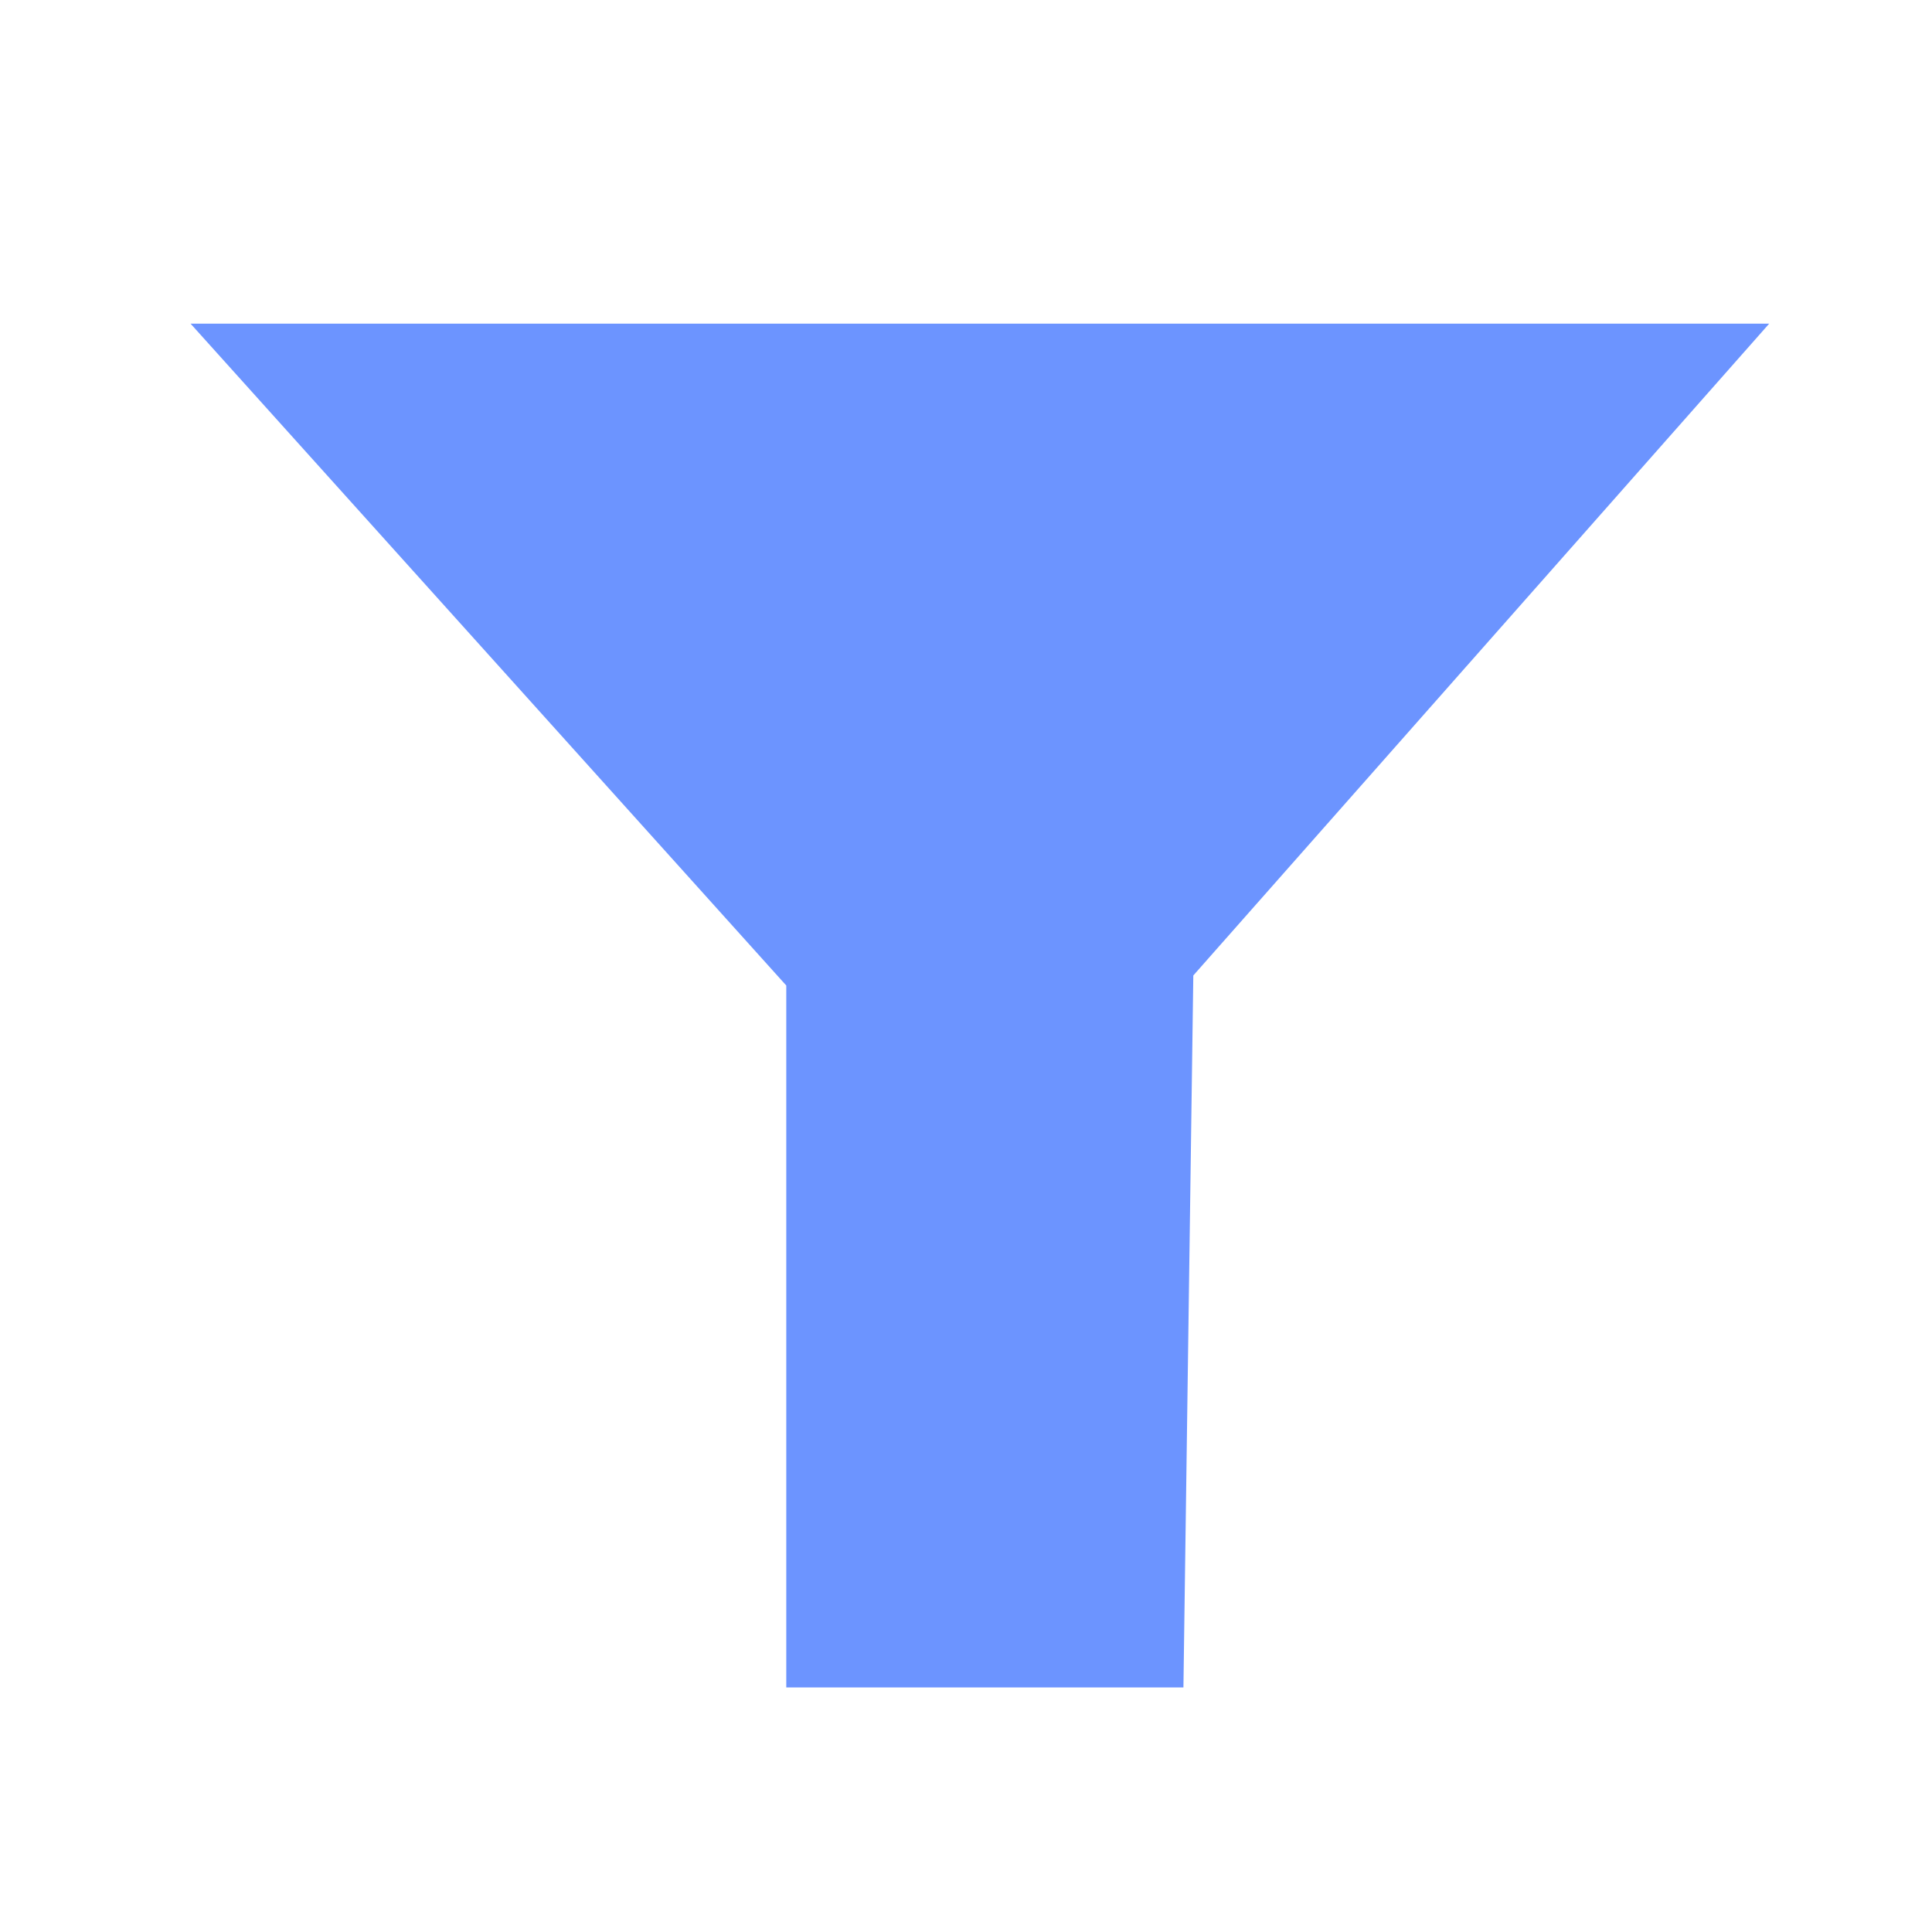 <?xml version="1.0" encoding="UTF-8" standalone="no"?>
<svg
   xmlns:dc="http://purl.org/dc/elements/1.1/"
   xmlns:cc="http://creativecommons.org/ns#"
   xmlns:rdf="http://www.w3.org/1999/02/22-rdf-syntax-ns#"
   xmlns:svg="http://www.w3.org/2000/svg"
   xmlns="http://www.w3.org/2000/svg"
   xmlns:sodipodi="http://sodipodi.sourceforge.net/DTD/sodipodi-0.dtd"
   xmlns:inkscape="http://www.inkscape.org/namespaces/inkscape"
   version="1.1"
   id="Capa_1"
   x="0px"
   y="0px"
   width="36.334px"
   height="36.334px"
   viewBox="0 0 36.334 36.334"
   style="enable-background:new 0 0 36.334 36.334;"
   xml:space="preserve"
   sodipodi:docname="filter.svg"
   inkscape:version="1.0.1 (3bc2e813f5, 2020-09-07)"><defs
   id="defs911"><inkscape:path-effect
     effect="simplify"
     id="path-effect1799"
     is_visible="true"
     lpeversion="1"
     steps="1"
     threshold="0.002"
     smooth_angles="360"
     helper_size="0"
     simplify_individual_paths="false"
     simplify_just_coalesce="false" /><inkscape:path-effect
     effect="fillet_chamfer"
     id="path-effect920"
     is_visible="true"
     lpeversion="1"
     satellites_param="F,0,0,1,0,0,0,1 @ F,0,0,1,0,0,0,1 @ F,0,0,1,0,0,0,1 @ F,0,0,1,0,0,0,1 @ F,0,0,1,0,0,0,1 @ F,0,0,1,0,0,0,1 @ F,0,0,1,0,0,0,1 @ F,0,0,1,0,0,0,1 @ F,0,0,1,0,0,0,1 @ F,0,0,1,0,1.09,0,1 @ F,0,1,1,0,1.09,0,1 @ F,0,0,1,0,0,0,1"
     unit="px"
     method="auto"
     mode="F"
     radius="0"
     chamfer_steps="1"
     flexible="false"
     use_knot_distance="true"
     apply_no_radius="true"
     apply_with_radius="true"
     only_selected="false"
     hide_knots="false" /><inkscape:path-effect
     effect="fillet_chamfer"
     id="path-effect918"
     is_visible="true"
     lpeversion="1"
     satellites_param="F,0,1,1,0,0.848,0,1 @ F,0,0,1,0,0.848,0,1 @ F,0,1,1,0,0.848,0,1 @ F,0,1,1,0,0.848,0,1 @ F,0,1,1,0,0.848,0,1"
     unit="px"
     method="auto"
     mode="F"
     radius="0"
     chamfer_steps="1"
     flexible="false"
     use_knot_distance="true"
     apply_no_radius="true"
     apply_with_radius="true"
     only_selected="false"
     hide_knots="false" /></defs><sodipodi:namedview
   pagecolor="#ffffff"
   bordercolor="#666666"
   borderopacity="1"
   objecttolerance="10"
   gridtolerance="10"
   guidetolerance="10"
   inkscape:pageopacity="0"
   inkscape:pageshadow="2"
   inkscape:window-width="1920"
   inkscape:window-height="1017"
   id="namedview909"
   showgrid="false"
   inkscape:zoom="8.7806469"
   inkscape:cx="45.662225"
   inkscape:cy="20.62165"
   inkscape:window-x="1912"
   inkscape:window-y="2"
   inkscape:window-maximized="1"
   inkscape:current-layer="g876"
   inkscape:snap-midpoints="true"
   inkscape:snap-to-guides="false"
   inkscape:snap-grids="false"
   showguides="false"
   inkscape:document-rotation="0" />
<g
   id="g876">
	
<path
   style="fill:#6c94ff;fill-opacity:1;stroke:none;stroke-width:0.922;stroke-linecap:butt;stroke-linejoin:miter;stroke-miterlimit:4;stroke-dasharray:none;stroke-opacity:1"
   d="M 3.584,6.087 H 33.272 L 22.442,18.345 22.256,31.735 h -7.469 V 18.534 Z"
   id="path1801"
   sodipodi:nodetypes="ccccccc" /></g>
<g
   id="g878">
</g>
<g
   id="g880">
</g>
<g
   id="g882">
</g>
<g
   id="g884">
</g>
<g
   id="g886">
</g>
<g
   id="g888">
</g>
<g
   id="g890">
</g>
<g
   id="g892">
</g>
<g
   id="g894">
</g>
<g
   id="g896">
</g>
<g
   id="g898">
</g>
<g
   id="g900">
</g>
<g
   id="g902">
</g>
<g
   id="g904">
</g>
<g
   id="g906">
</g>
</svg>
